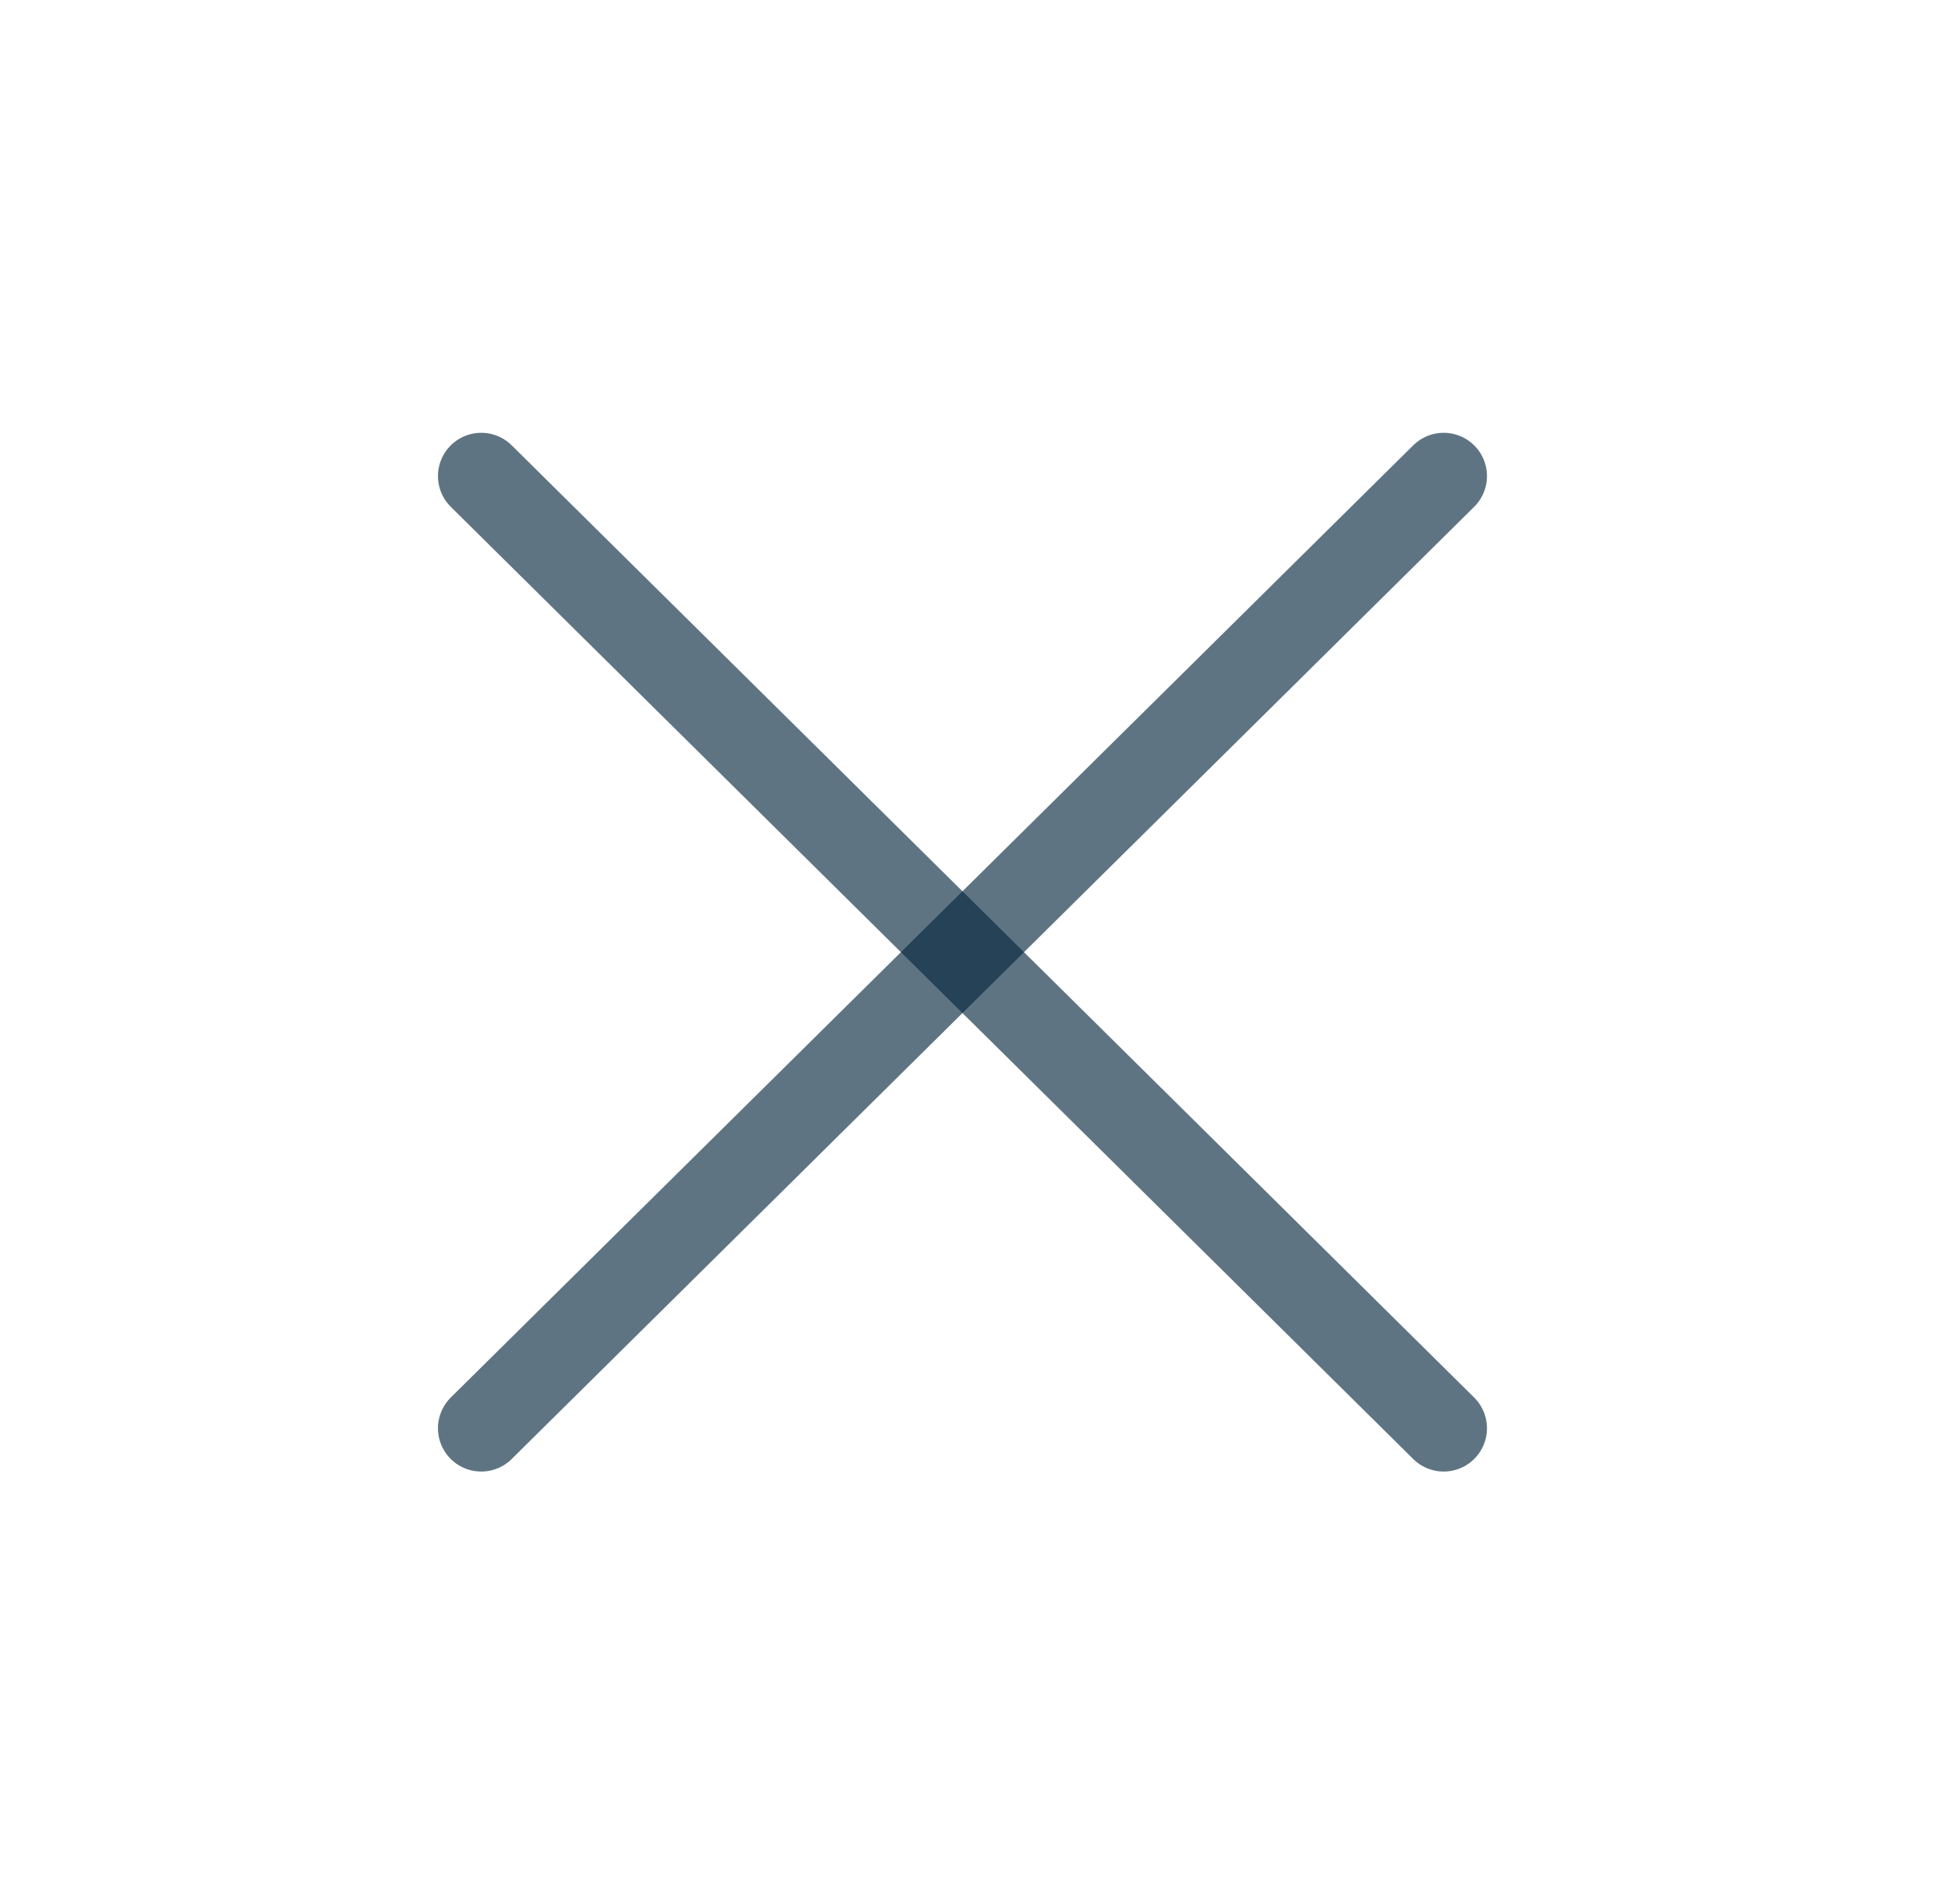 <svg width="45" height="44" viewBox="0 0 45 44" fill="none" xmlns="http://www.w3.org/2000/svg">
<path d="M33.35 11L11.117 33" stroke="#06263E" stroke-opacity="0.64" stroke-width="2" stroke-linecap="round" stroke-linejoin="round"/>
<path d="M11.117 11L33.35 33" stroke="#06263E" stroke-opacity="0.64" stroke-width="2" stroke-linecap="round" stroke-linejoin="round"/>
</svg>
